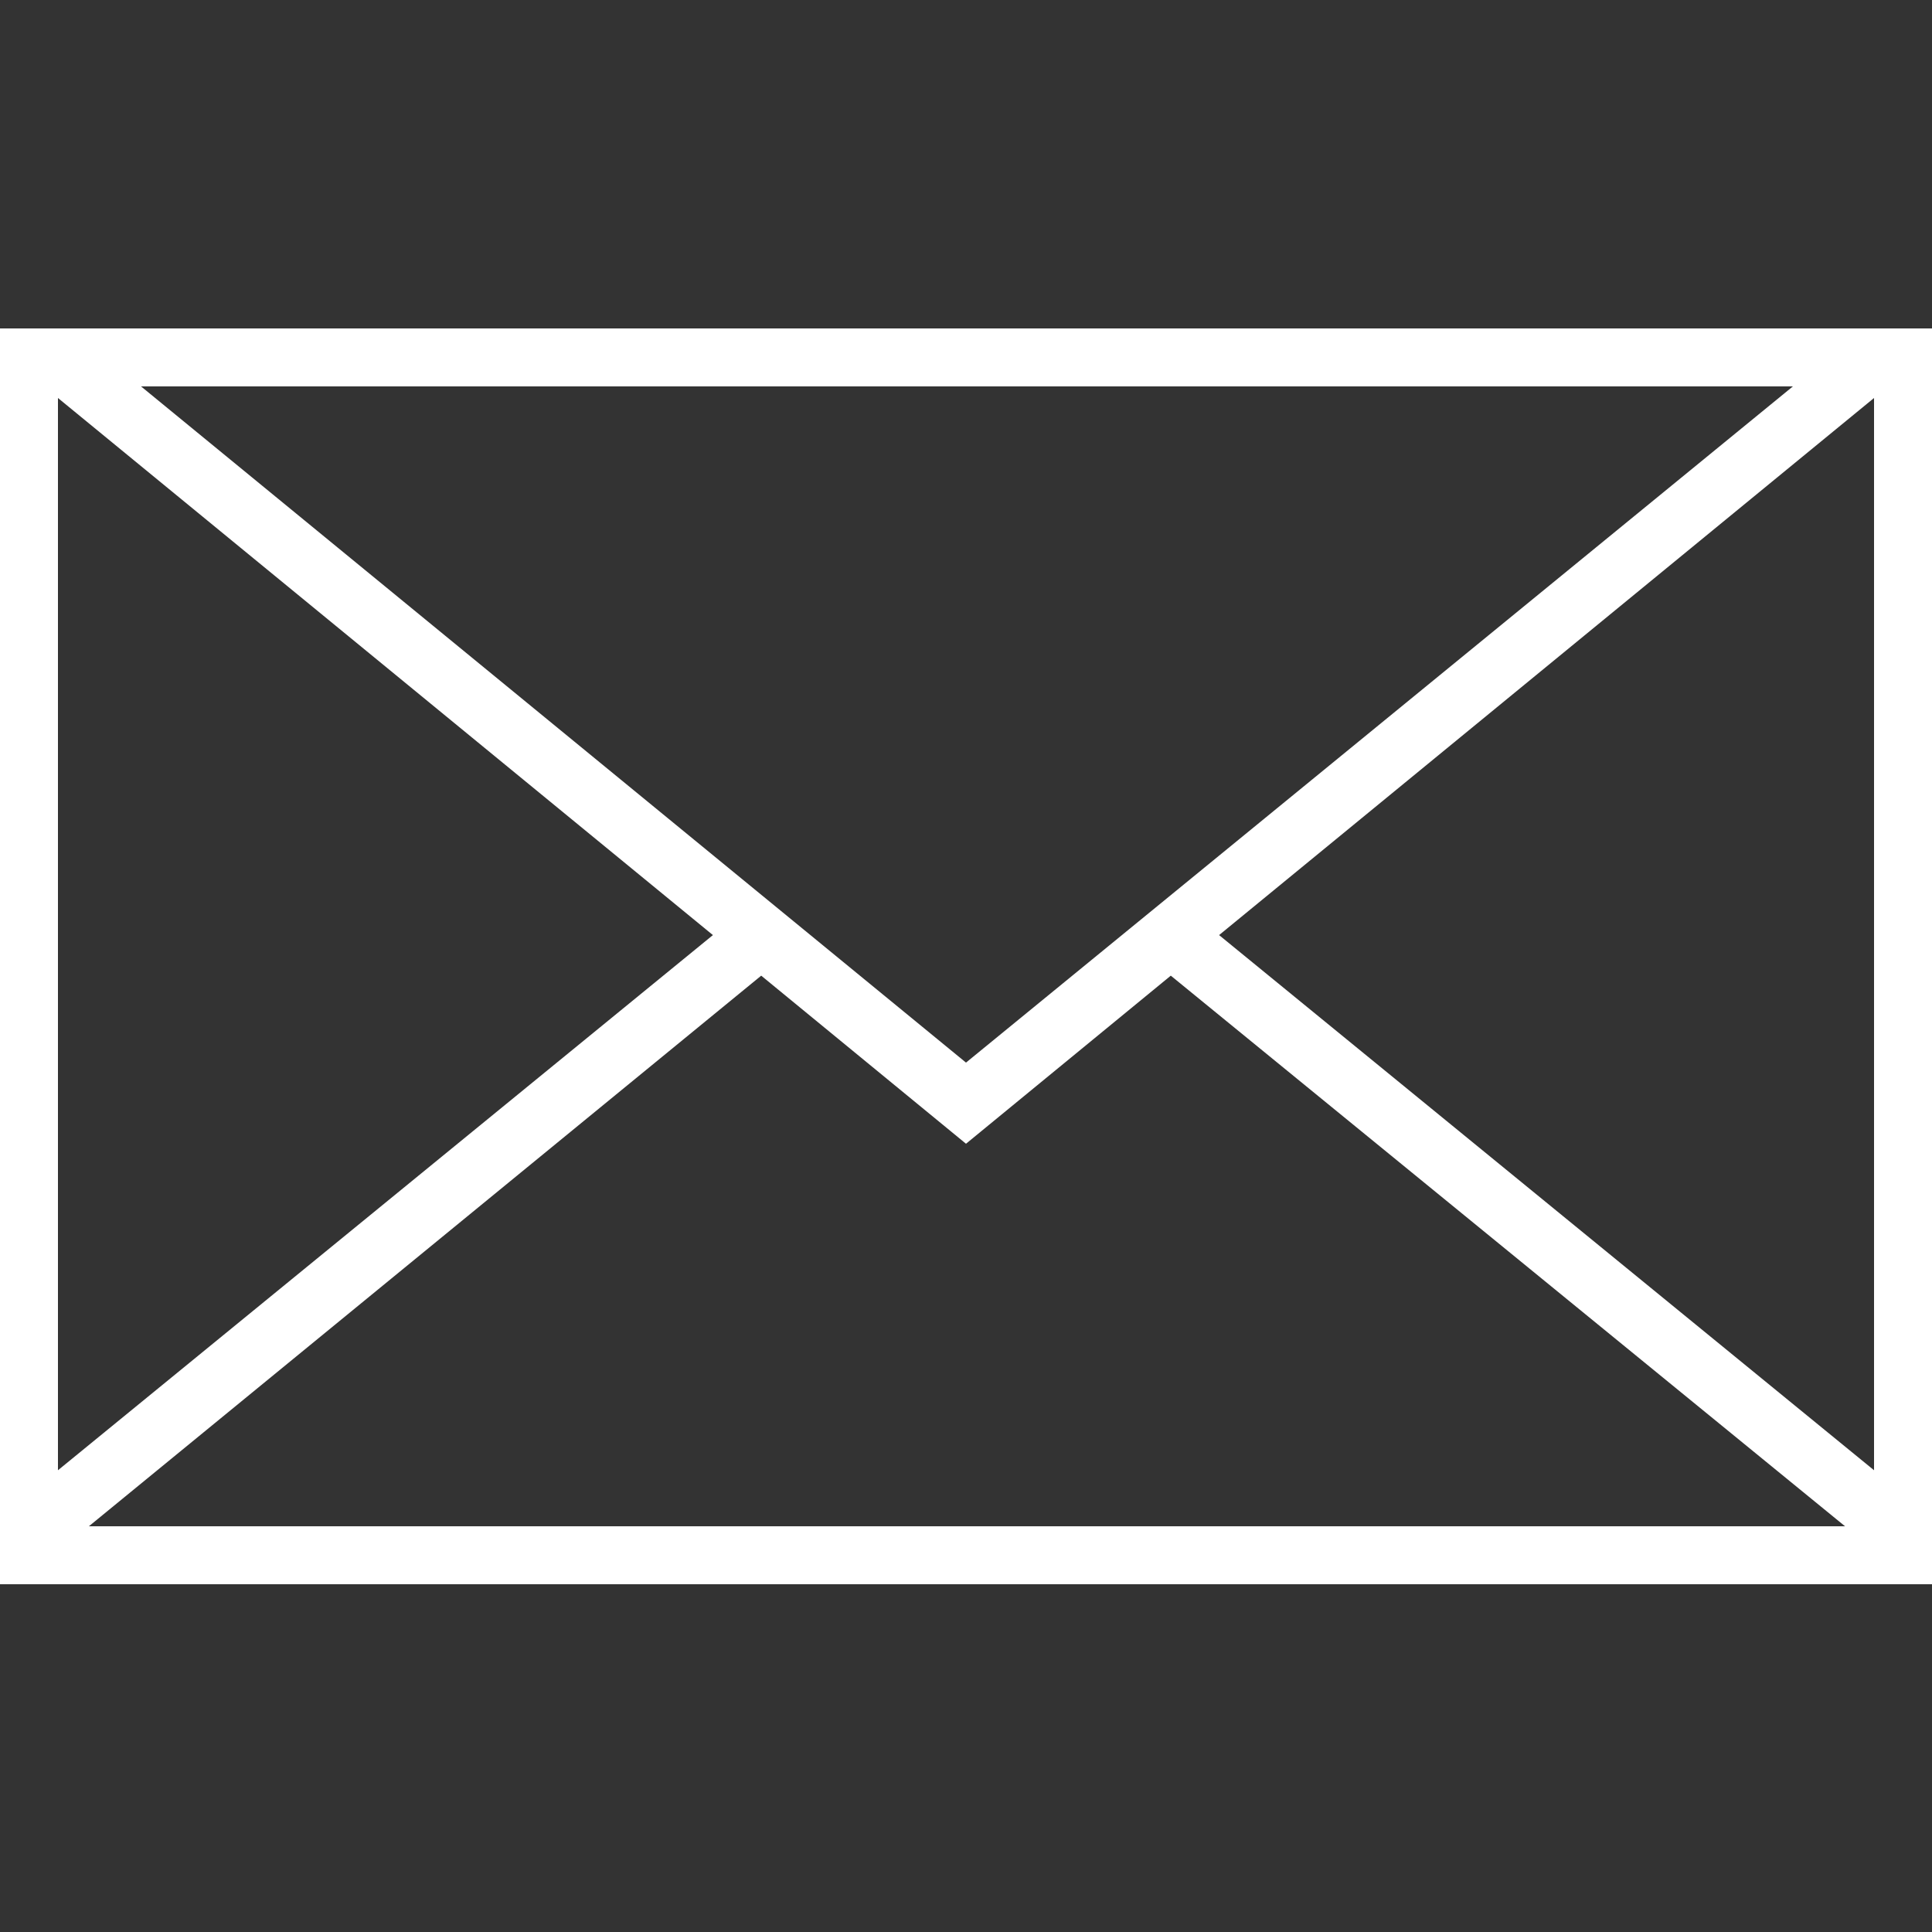 <?xml version="1.0" encoding="utf-8"?>
<!-- Generator: Adobe Illustrator 18.1.1, SVG Export Plug-In . SVG Version: 6.00 Build 0)  -->
<!DOCTYPE svg PUBLIC "-//W3C//DTD SVG 1.1//EN" "http://www.w3.org/Graphics/SVG/1.1/DTD/svg11.dtd">
<svg version="1.1" id="Your_Icon" xmlns="http://www.w3.org/2000/svg" xmlns:xlink="http://www.w3.org/1999/xlink" x="0px" y="0px"
	 width="100px" height="100px" viewBox="-99 101 100 100" enable-background="new -99 101 100 100" xml:space="preserve">
<rect x="-99" y="101" width="100" height="100" fill="#333333" stroke="none"/>
<path fill="#FFFFFF" d="M-99,118v65H1v-65H-99z M-49,156l-42.7-35h85.5L-49,156z M-62.1,149.4L-96,177.1v-55.5L-62.1,149.4z
	 M-59.6,151.5l10.6,8.7l10.6-8.7L-3.5,180h-90.9L-59.6,151.5z M-35.9,149.4L-2,121.6v55.5L-35.9,149.4z"/>
</svg>
